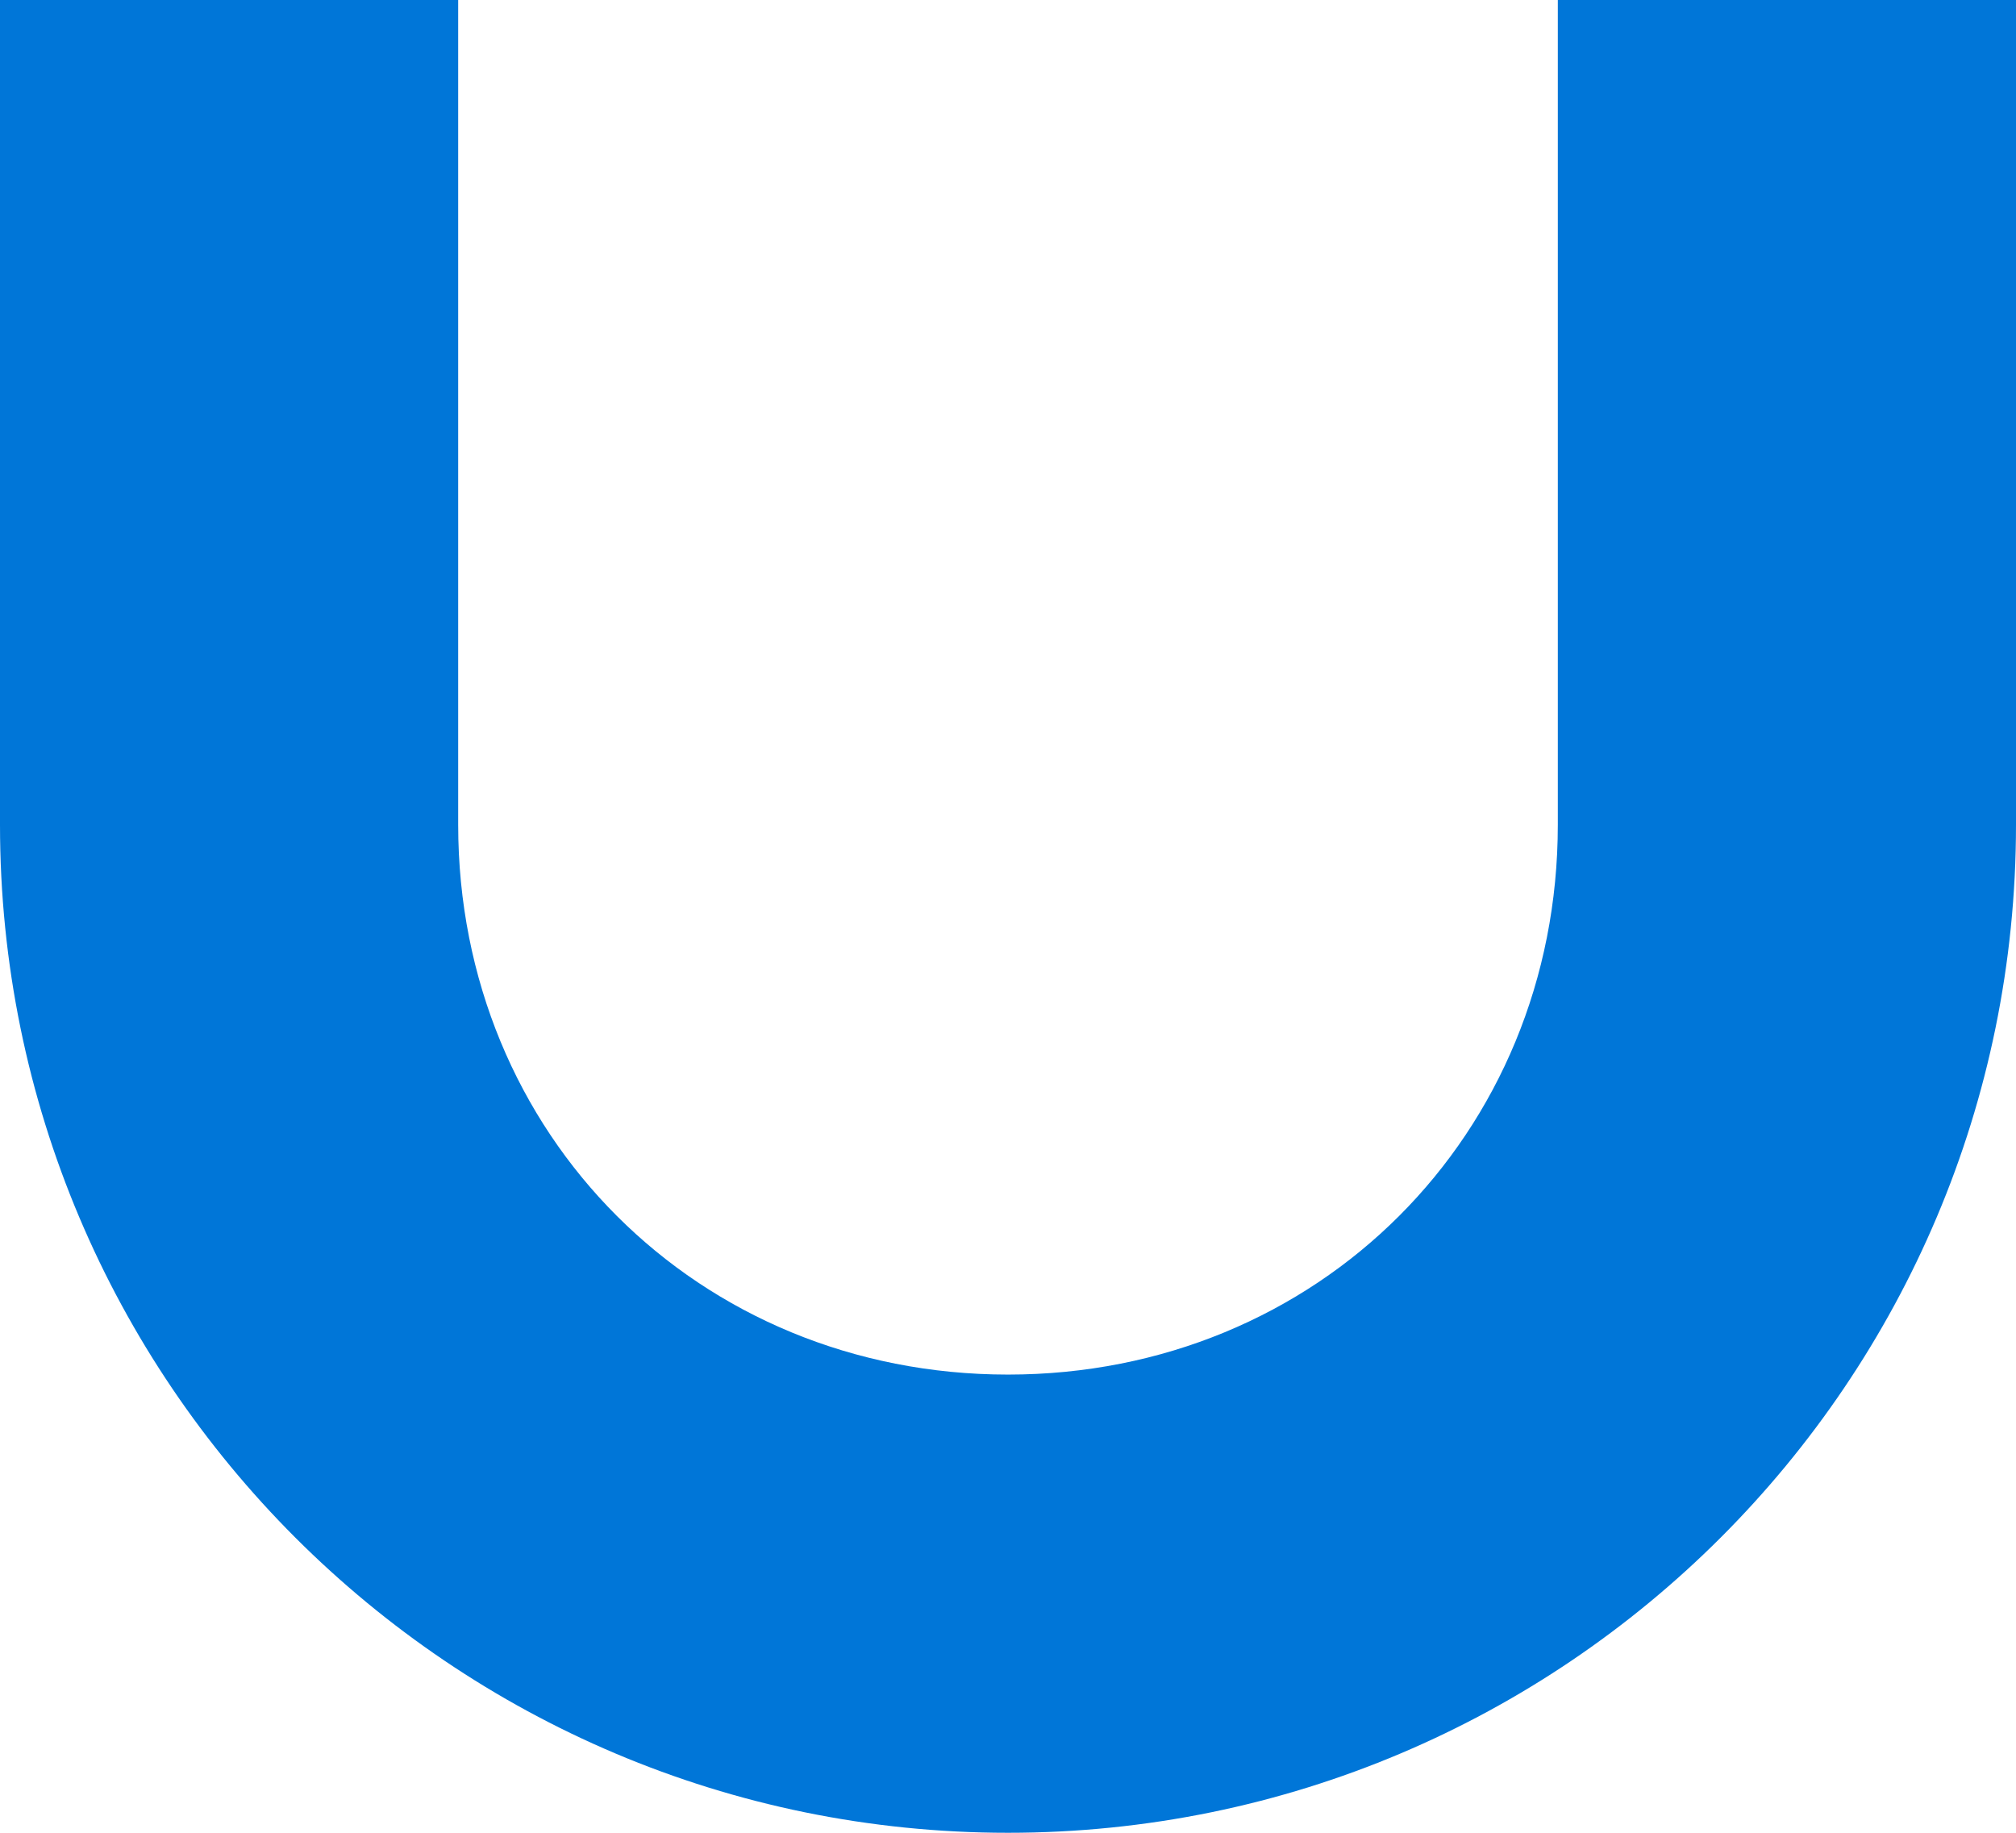 <svg xmlns="http://www.w3.org/2000/svg" width="22" height="20" viewBox="0 0 22 20">
    <g fill="none" fill-rule="evenodd">
        <path d="M-5-7h32v32H-5z"/>
        <path fill="#0076D8" d="M5 0v9c0 3.383 2.617 6 6 6s6-2.617 6-6V0h5v9c0 6.075-4.925 11-11 11S0 15.075 0 9V0h5z"/>
    </g>
</svg>
